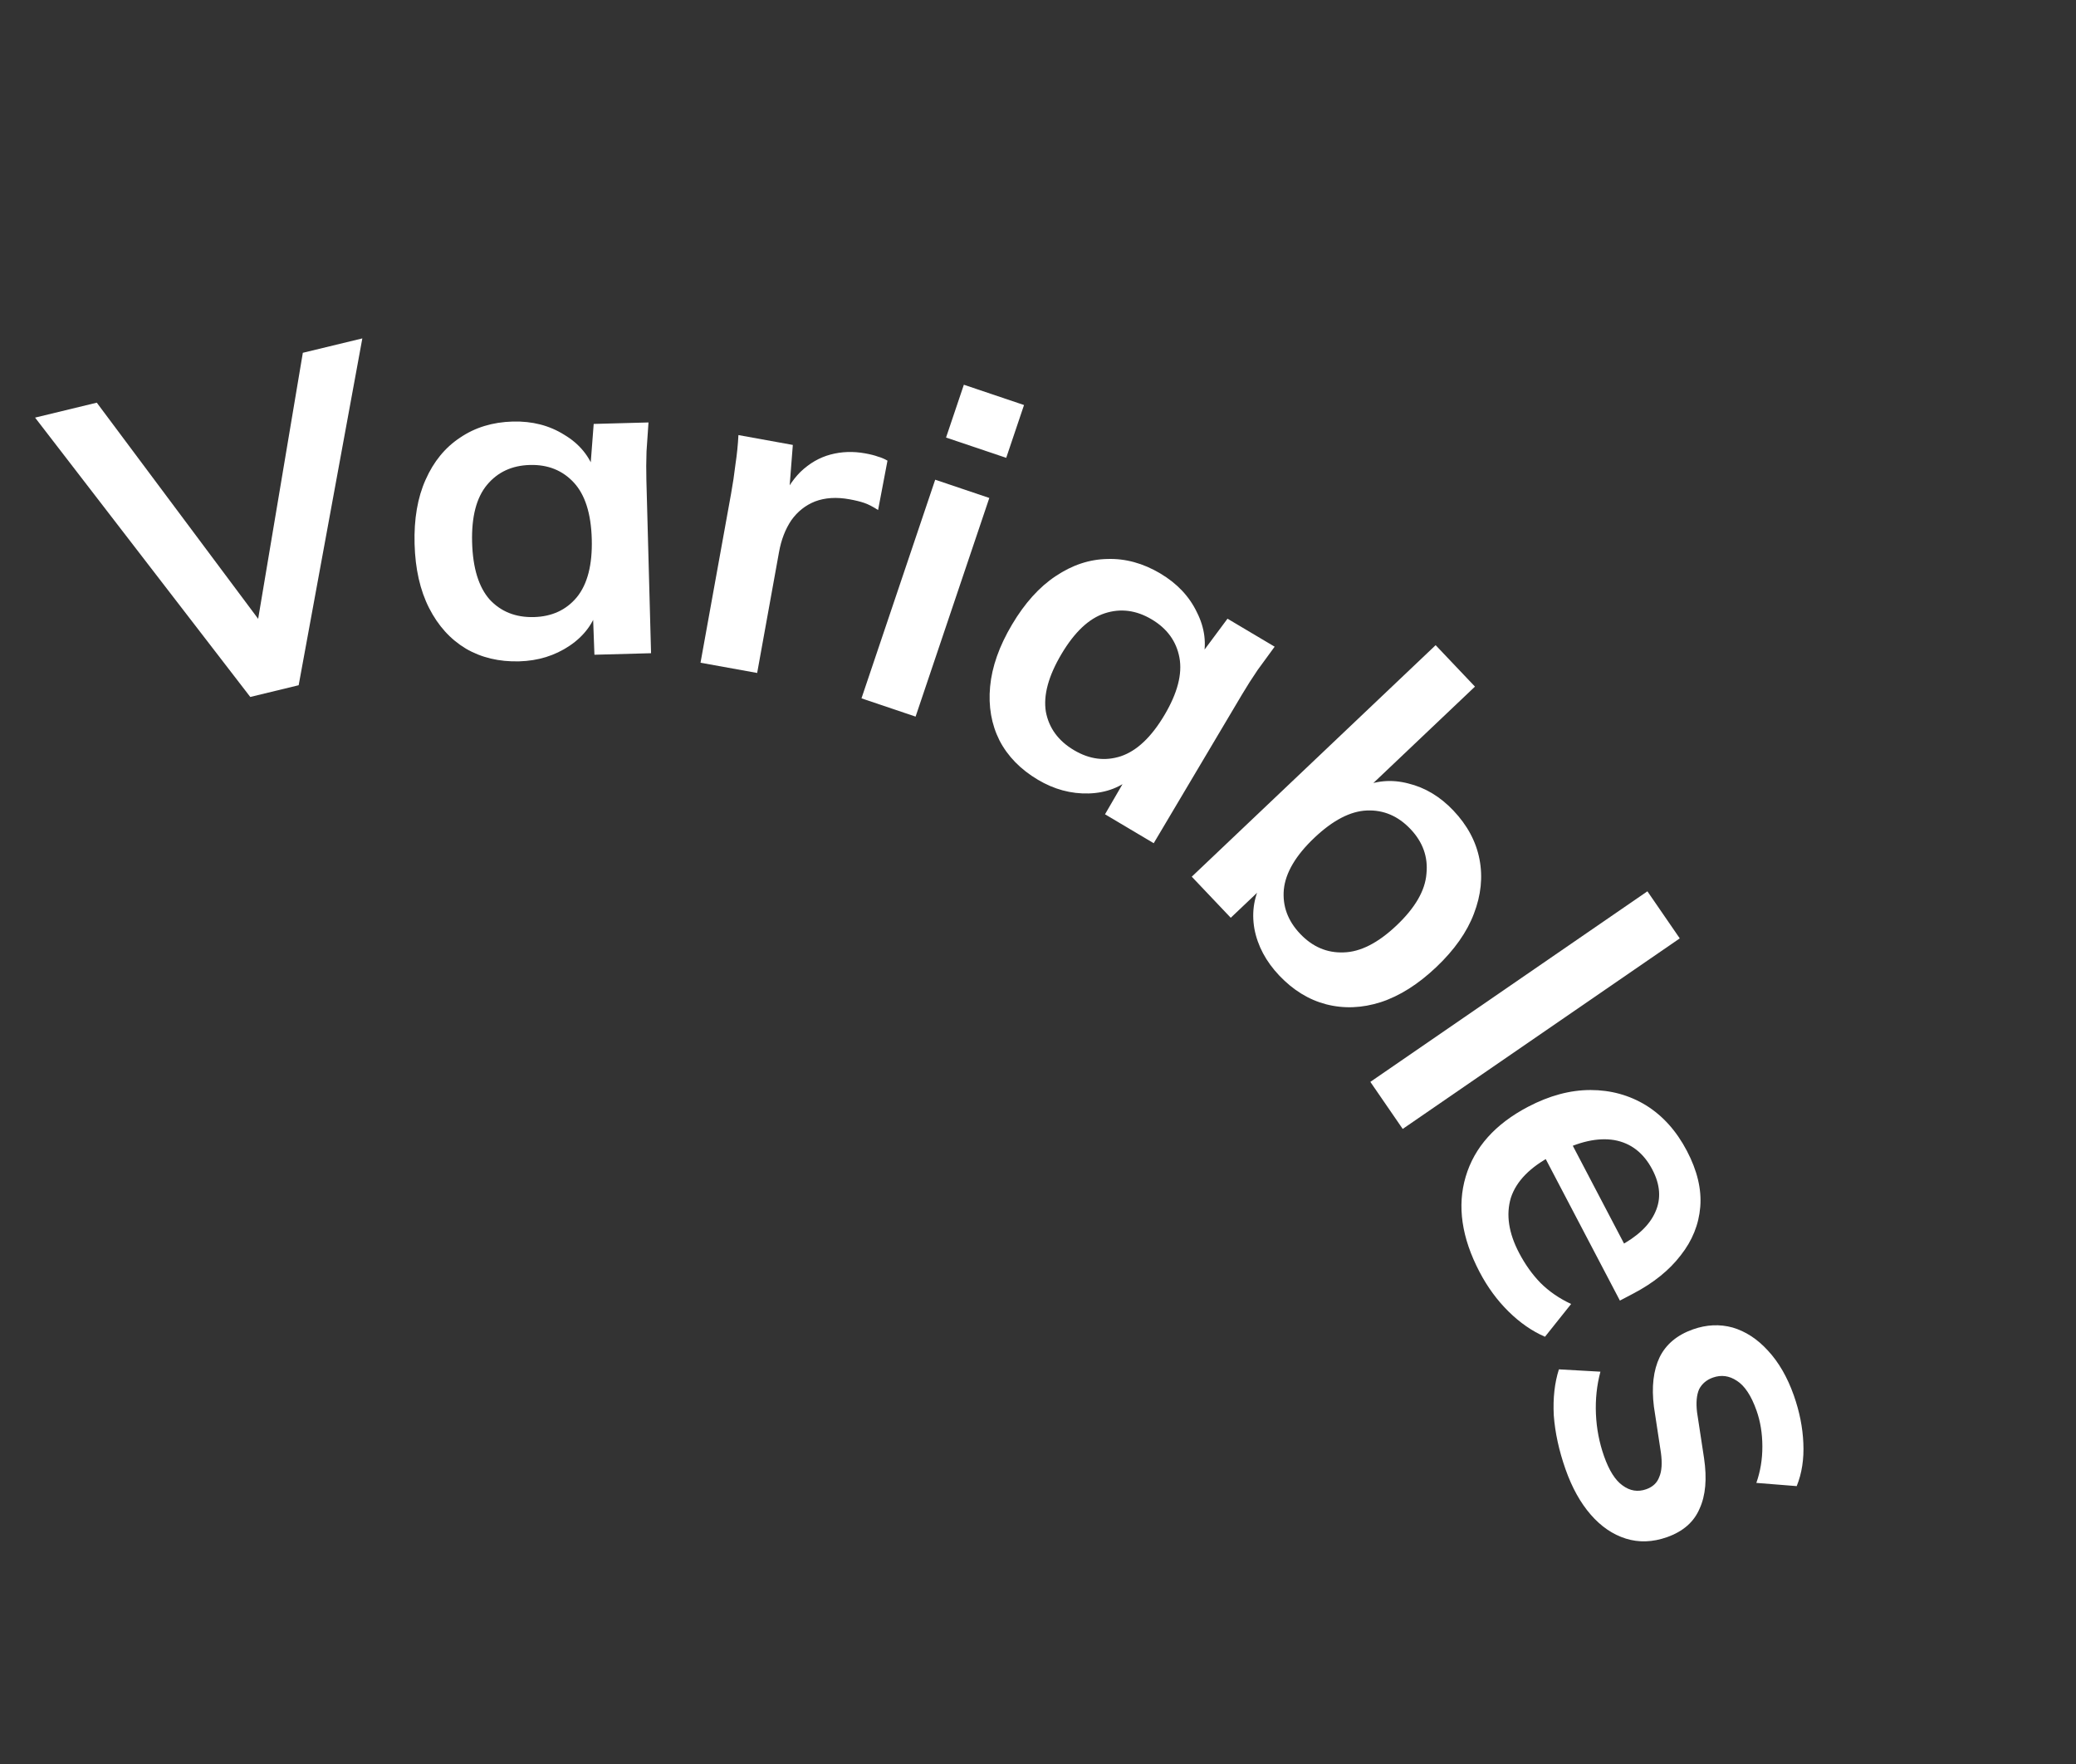 <svg width="133" height="113" viewBox="0 0 133 113" fill="none" xmlns="http://www.w3.org/2000/svg">
<rect x="0" y="0" width="133" height="113" fill="#333333" stroke="none"/>
<path d="M16.034 44.645L2.247 26.751L6.201 25.794L17.474 40.893L16.28 41.182L19.401 22.599L23.213 21.677L19.134 43.894L16.034 44.645Z" fill="white"/>
<path d="M33.263 42.364C31.975 42.399 30.836 42.127 29.844 41.548C28.852 40.951 28.067 40.084 27.49 38.948C26.913 37.812 26.603 36.444 26.56 34.844C26.517 33.245 26.753 31.872 27.268 30.726C27.784 29.561 28.521 28.662 29.48 28.031C30.438 27.381 31.561 27.038 32.848 27.003C34.097 26.97 35.197 27.252 36.15 27.851C37.123 28.43 37.779 29.232 38.118 30.258L37.797 30.266L38.035 27.156L41.546 27.061C41.504 27.668 41.462 28.284 41.42 28.91C41.398 29.535 41.395 30.15 41.411 30.754L41.71 41.843L38.082 41.941L37.971 38.899L38.322 38.89C38.037 39.912 37.425 40.739 36.486 41.369C35.546 42 34.472 42.331 33.263 42.364ZM34.211 39.528C35.362 39.496 36.278 39.072 36.958 38.253C37.638 37.415 37.956 36.176 37.912 34.538C37.868 32.9 37.484 31.69 36.76 30.909C36.036 30.128 35.099 29.753 33.948 29.785C32.797 29.816 31.881 30.241 31.201 31.059C30.52 31.878 30.202 33.106 30.246 34.745C30.291 36.383 30.665 37.603 31.37 38.404C32.094 39.184 33.041 39.559 34.211 39.528Z" fill="white"/>
<path d="M44.879 42.452L46.837 31.622C46.949 31.008 47.042 30.38 47.118 29.74C47.214 29.103 47.277 28.48 47.308 27.87L50.793 28.501L50.477 32.548L49.901 32.444C50.267 31.519 50.728 30.779 51.284 30.226C51.859 29.675 52.501 29.305 53.21 29.116C53.918 28.927 54.656 28.902 55.424 29.041C55.77 29.104 56.045 29.173 56.249 29.25C56.457 29.307 56.659 29.393 56.857 29.508L56.255 32.671C55.918 32.452 55.618 32.298 55.356 32.211C55.114 32.128 54.8 32.051 54.416 31.982C53.591 31.832 52.859 31.879 52.22 32.12C51.601 32.365 51.092 32.769 50.693 33.331C50.313 33.897 50.051 34.573 49.909 35.361L48.508 43.108L44.879 42.452Z" fill="white"/>
<path d="M55.191 44.734L59.914 30.729L63.381 31.898L58.658 45.904L55.191 44.734ZM60.609 28.028L61.75 24.645L65.605 25.945L64.464 29.328L60.609 28.028Z" fill="white"/>
<path d="M66.491 49.947C65.384 49.29 64.565 48.452 64.035 47.434C63.515 46.399 63.314 45.247 63.432 43.978C63.55 42.709 64.017 41.387 64.834 40.011C65.651 38.635 66.583 37.6 67.631 36.906C68.688 36.195 69.791 35.829 70.939 35.807C72.096 35.768 73.229 36.077 74.336 36.735C75.41 37.373 76.19 38.199 76.677 39.214C77.19 40.222 77.317 41.251 77.057 42.299L76.78 42.135L78.641 39.632L81.661 41.425C81.302 41.915 80.938 42.414 80.569 42.921C80.216 43.438 79.886 43.956 79.577 44.476L73.913 54.014L70.793 52.161L72.322 49.529L72.624 49.708C71.837 50.421 70.879 50.794 69.748 50.826C68.617 50.858 67.531 50.565 66.491 49.947ZM68.806 48.054C69.796 48.642 70.797 48.771 71.81 48.442C72.832 48.096 73.762 47.218 74.599 45.809C75.436 44.4 75.756 43.172 75.561 42.125C75.365 41.079 74.772 40.262 73.782 39.674C72.793 39.086 71.791 38.957 70.779 39.286C69.766 39.615 68.842 40.485 68.005 41.894C67.168 43.303 66.834 44.535 67.003 45.588C67.199 46.635 67.8 47.457 68.806 48.054Z" fill="white"/>
<path d="M81.961 62.495C81.102 61.589 80.569 60.588 80.363 59.492C80.171 58.383 80.35 57.352 80.899 56.401L81.121 56.634L78.849 58.79L76.351 56.158L91.975 41.328L94.494 43.982L87.403 50.711L87.162 50.457C88.126 49.999 89.143 49.908 90.212 50.184C91.296 50.447 92.26 51.025 93.107 51.916C94.007 52.864 94.566 53.907 94.785 55.045C95.004 56.182 94.883 57.345 94.425 58.534C93.98 59.709 93.177 60.848 92.017 61.949C90.856 63.051 89.67 63.8 88.459 64.196C87.262 64.579 86.095 64.624 84.957 64.332C83.847 64.041 82.848 63.428 81.961 62.495ZM83.294 59.817C84.087 60.652 85.015 61.049 86.079 61.008C87.156 60.981 88.289 60.403 89.478 59.275C90.667 58.146 91.303 57.045 91.386 55.97C91.497 54.897 91.156 53.942 90.363 53.107C89.571 52.272 88.643 51.876 87.579 51.917C86.515 51.958 85.389 52.543 84.2 53.671C83.011 54.8 82.361 55.901 82.25 56.974C82.154 58.035 82.502 58.982 83.294 59.817Z" fill="white"/>
<path d="M87.792 69.302L105.542 57.095L107.615 60.11L89.865 72.316L87.792 69.302Z" fill="white"/>
<path d="M94.79 81.481C93.639 79.286 93.343 77.249 93.901 75.371C94.458 73.492 95.791 72 97.9 70.895C99.265 70.18 100.598 69.823 101.898 69.824C103.199 69.825 104.383 70.152 105.452 70.803C106.529 71.472 107.403 72.446 108.074 73.725C108.735 74.987 109.02 76.181 108.928 77.309C108.836 78.437 108.419 79.47 107.678 80.409C106.946 81.366 105.931 82.184 104.635 82.863L103.78 83.312L98.779 73.772L100.49 72.875L104.281 80.108L103.687 79.857C104.897 79.223 105.686 78.479 106.054 77.626C106.43 76.789 106.365 75.887 105.858 74.919C105.296 73.848 104.481 73.218 103.413 73.029C102.354 72.857 101.141 73.129 99.776 73.844L99.439 74.021C98.022 74.764 97.14 75.666 96.794 76.729C96.474 77.8 96.649 78.975 97.319 80.254C97.709 80.997 98.166 81.639 98.691 82.178C99.243 82.727 99.897 83.177 100.655 83.529L98.98 85.629C98.153 85.27 97.374 84.73 96.645 84.011C95.915 83.292 95.297 82.448 94.79 81.481Z" fill="white"/>
<path d="M100.296 94.116C99.875 92.919 99.624 91.767 99.543 90.657C99.487 89.56 99.597 88.579 99.872 87.717L102.532 87.866C102.299 88.734 102.204 89.637 102.244 90.574C102.285 91.511 102.458 92.412 102.763 93.277C103.087 94.198 103.483 94.823 103.952 95.155C104.427 95.505 104.931 95.585 105.465 95.397C105.888 95.248 106.167 94.984 106.303 94.606C106.463 94.239 106.498 93.72 106.406 93.049L105.958 90.103C105.8 88.835 105.924 87.777 106.329 86.931C106.741 86.103 107.453 85.511 108.465 85.154C109.33 84.85 110.175 84.811 111 85.037C111.831 85.282 112.583 85.772 113.256 86.507C113.953 87.255 114.51 88.217 114.925 89.395C115.288 90.426 115.49 91.44 115.532 92.439C115.58 93.457 115.439 94.376 115.107 95.196L112.521 94.99C112.78 94.257 112.909 93.478 112.907 92.651C112.905 91.824 112.781 91.061 112.535 90.362C112.197 89.404 111.776 88.767 111.271 88.448C110.784 88.123 110.274 88.055 109.74 88.243C109.335 88.386 109.04 88.635 108.855 88.989C108.694 89.356 108.65 89.848 108.722 90.463L109.171 93.409C109.366 94.726 109.27 95.805 108.883 96.644C108.521 97.496 107.825 98.103 106.795 98.467C105.874 98.791 104.996 98.821 104.158 98.558C103.32 98.294 102.571 97.783 101.91 97.022C101.249 96.262 100.711 95.293 100.296 94.116Z" fill="white"/>
</svg>
